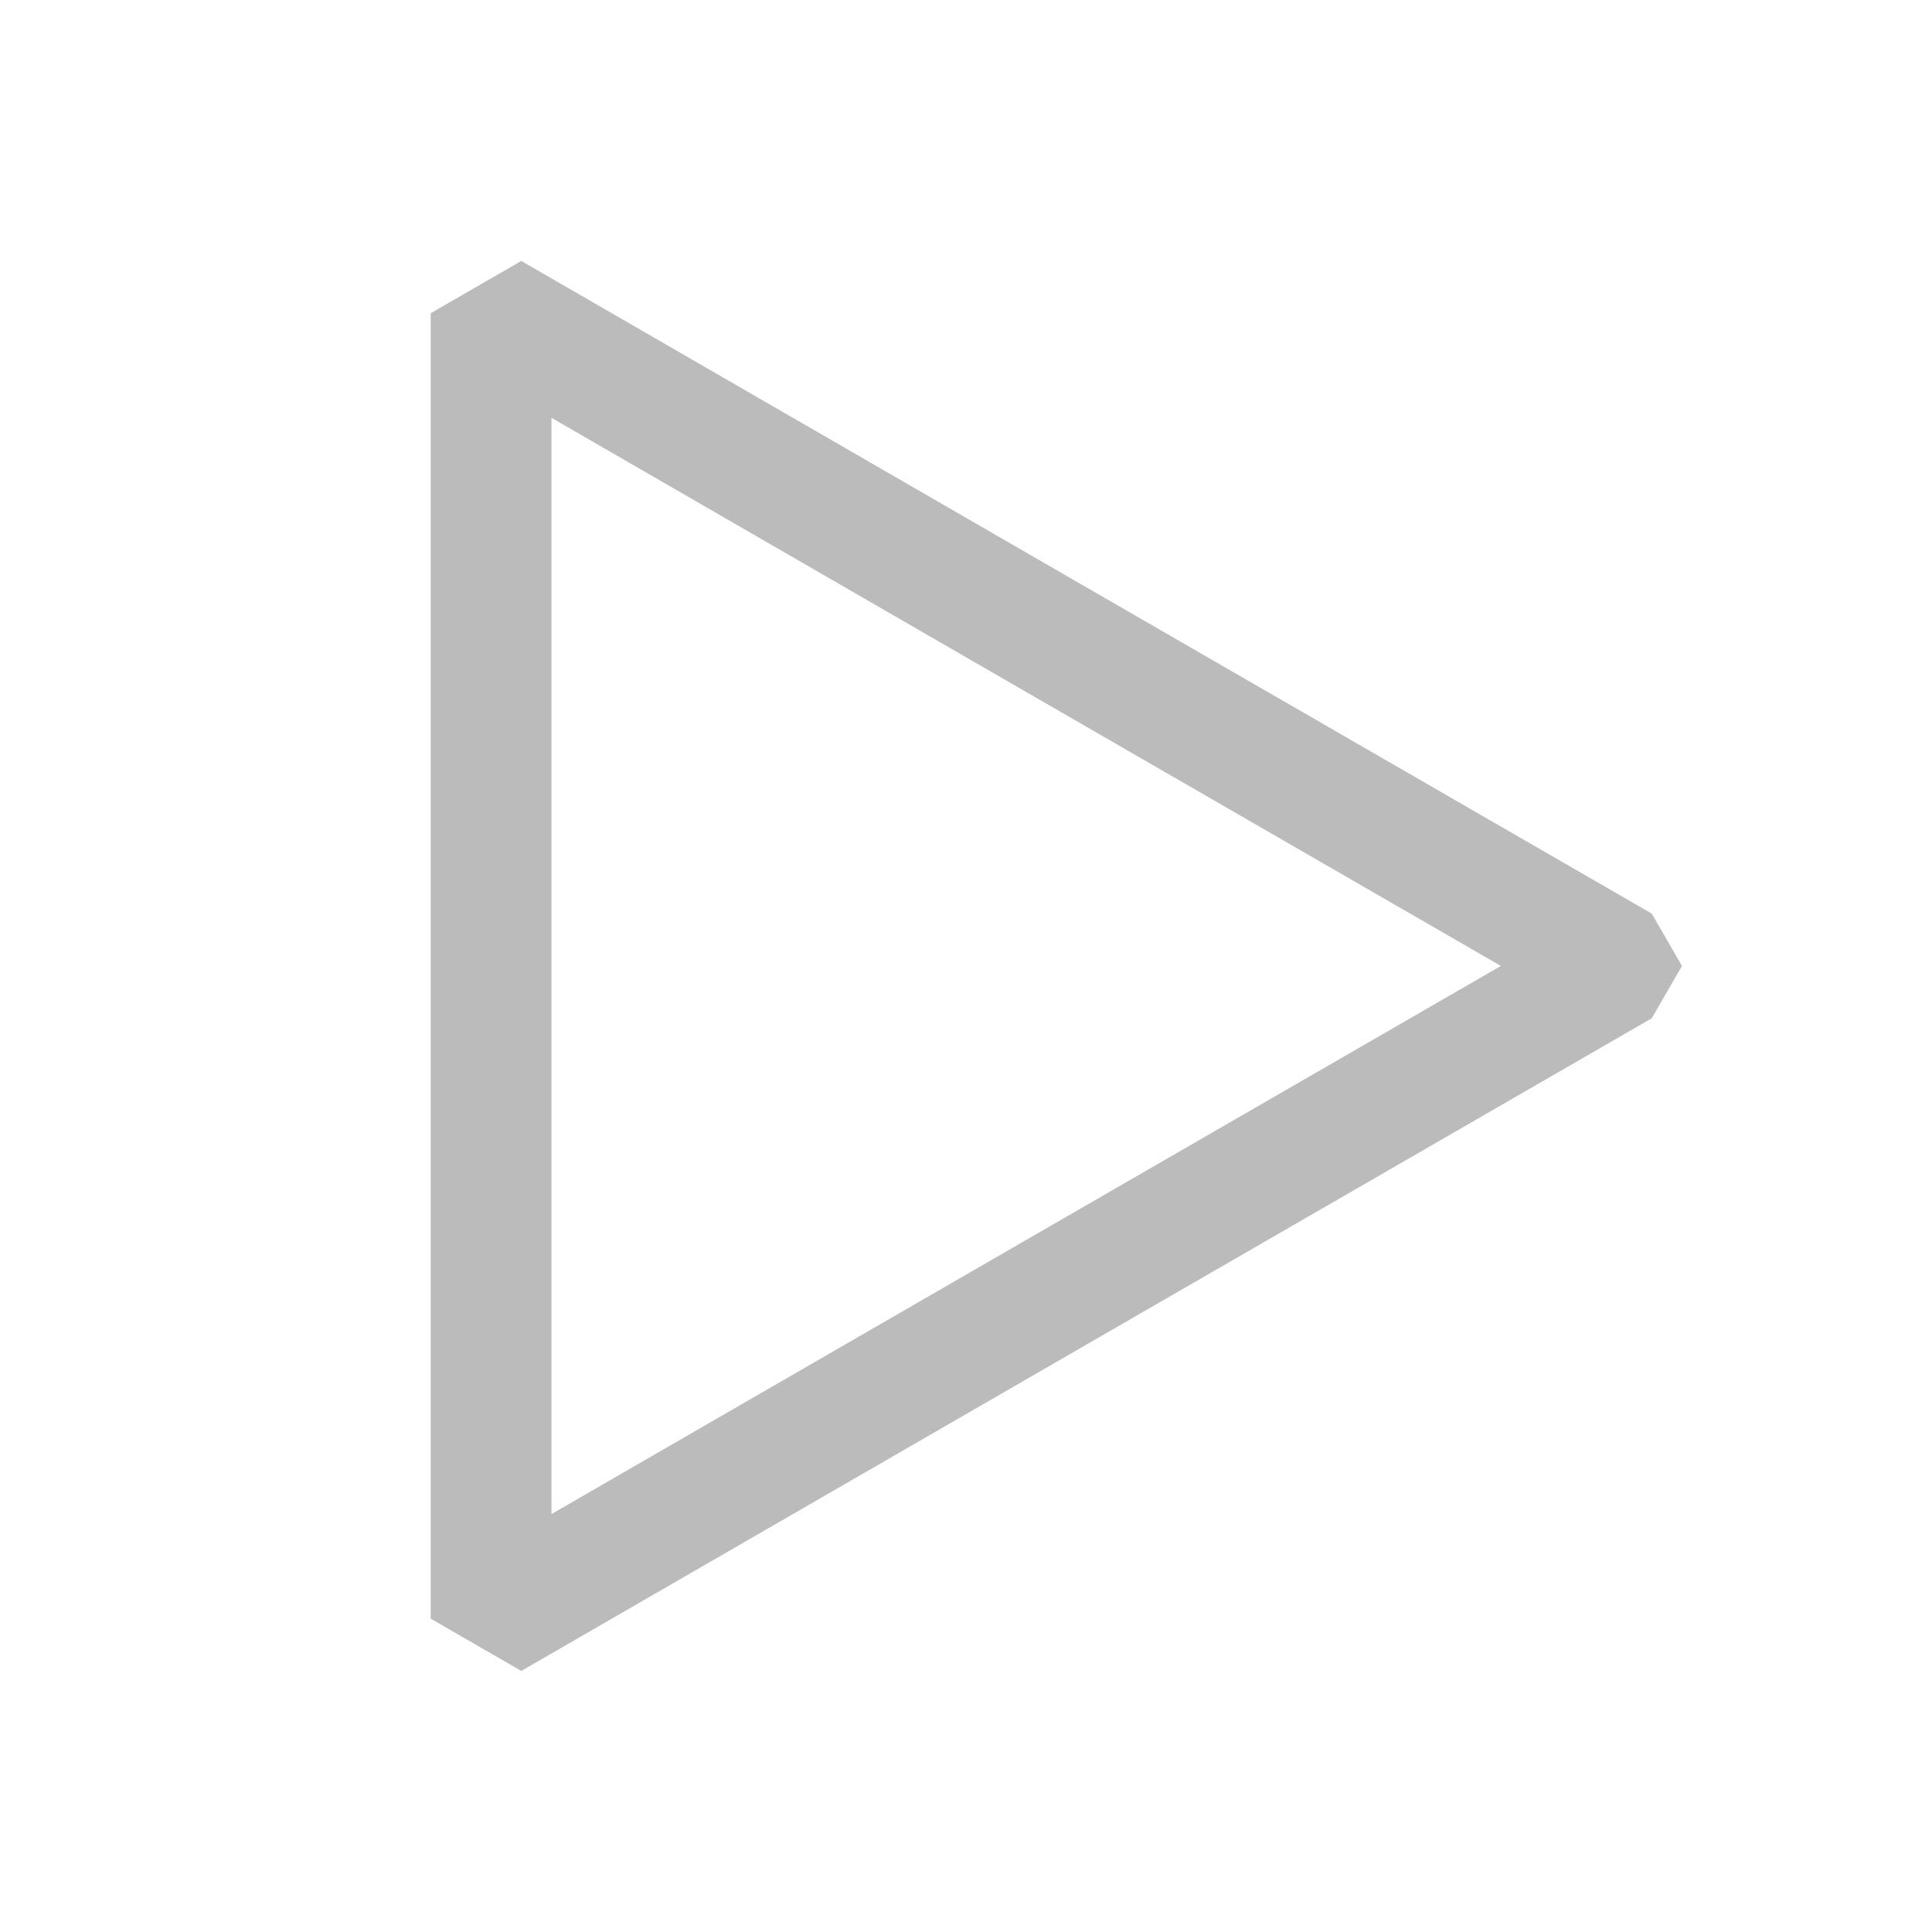 <svg viewBox="0 0 16 16" width="16" height="16" fill="none" xmlns="http://www.w3.org/2000/svg"><path d="m13.429 8-4.681 2.702-4.681 2.703V2.594l4.68 2.703 4.682 2.702Z" stroke="#bbbbbb" stroke-miterlimit="10" stroke-linejoin="bevel"></path></svg>
